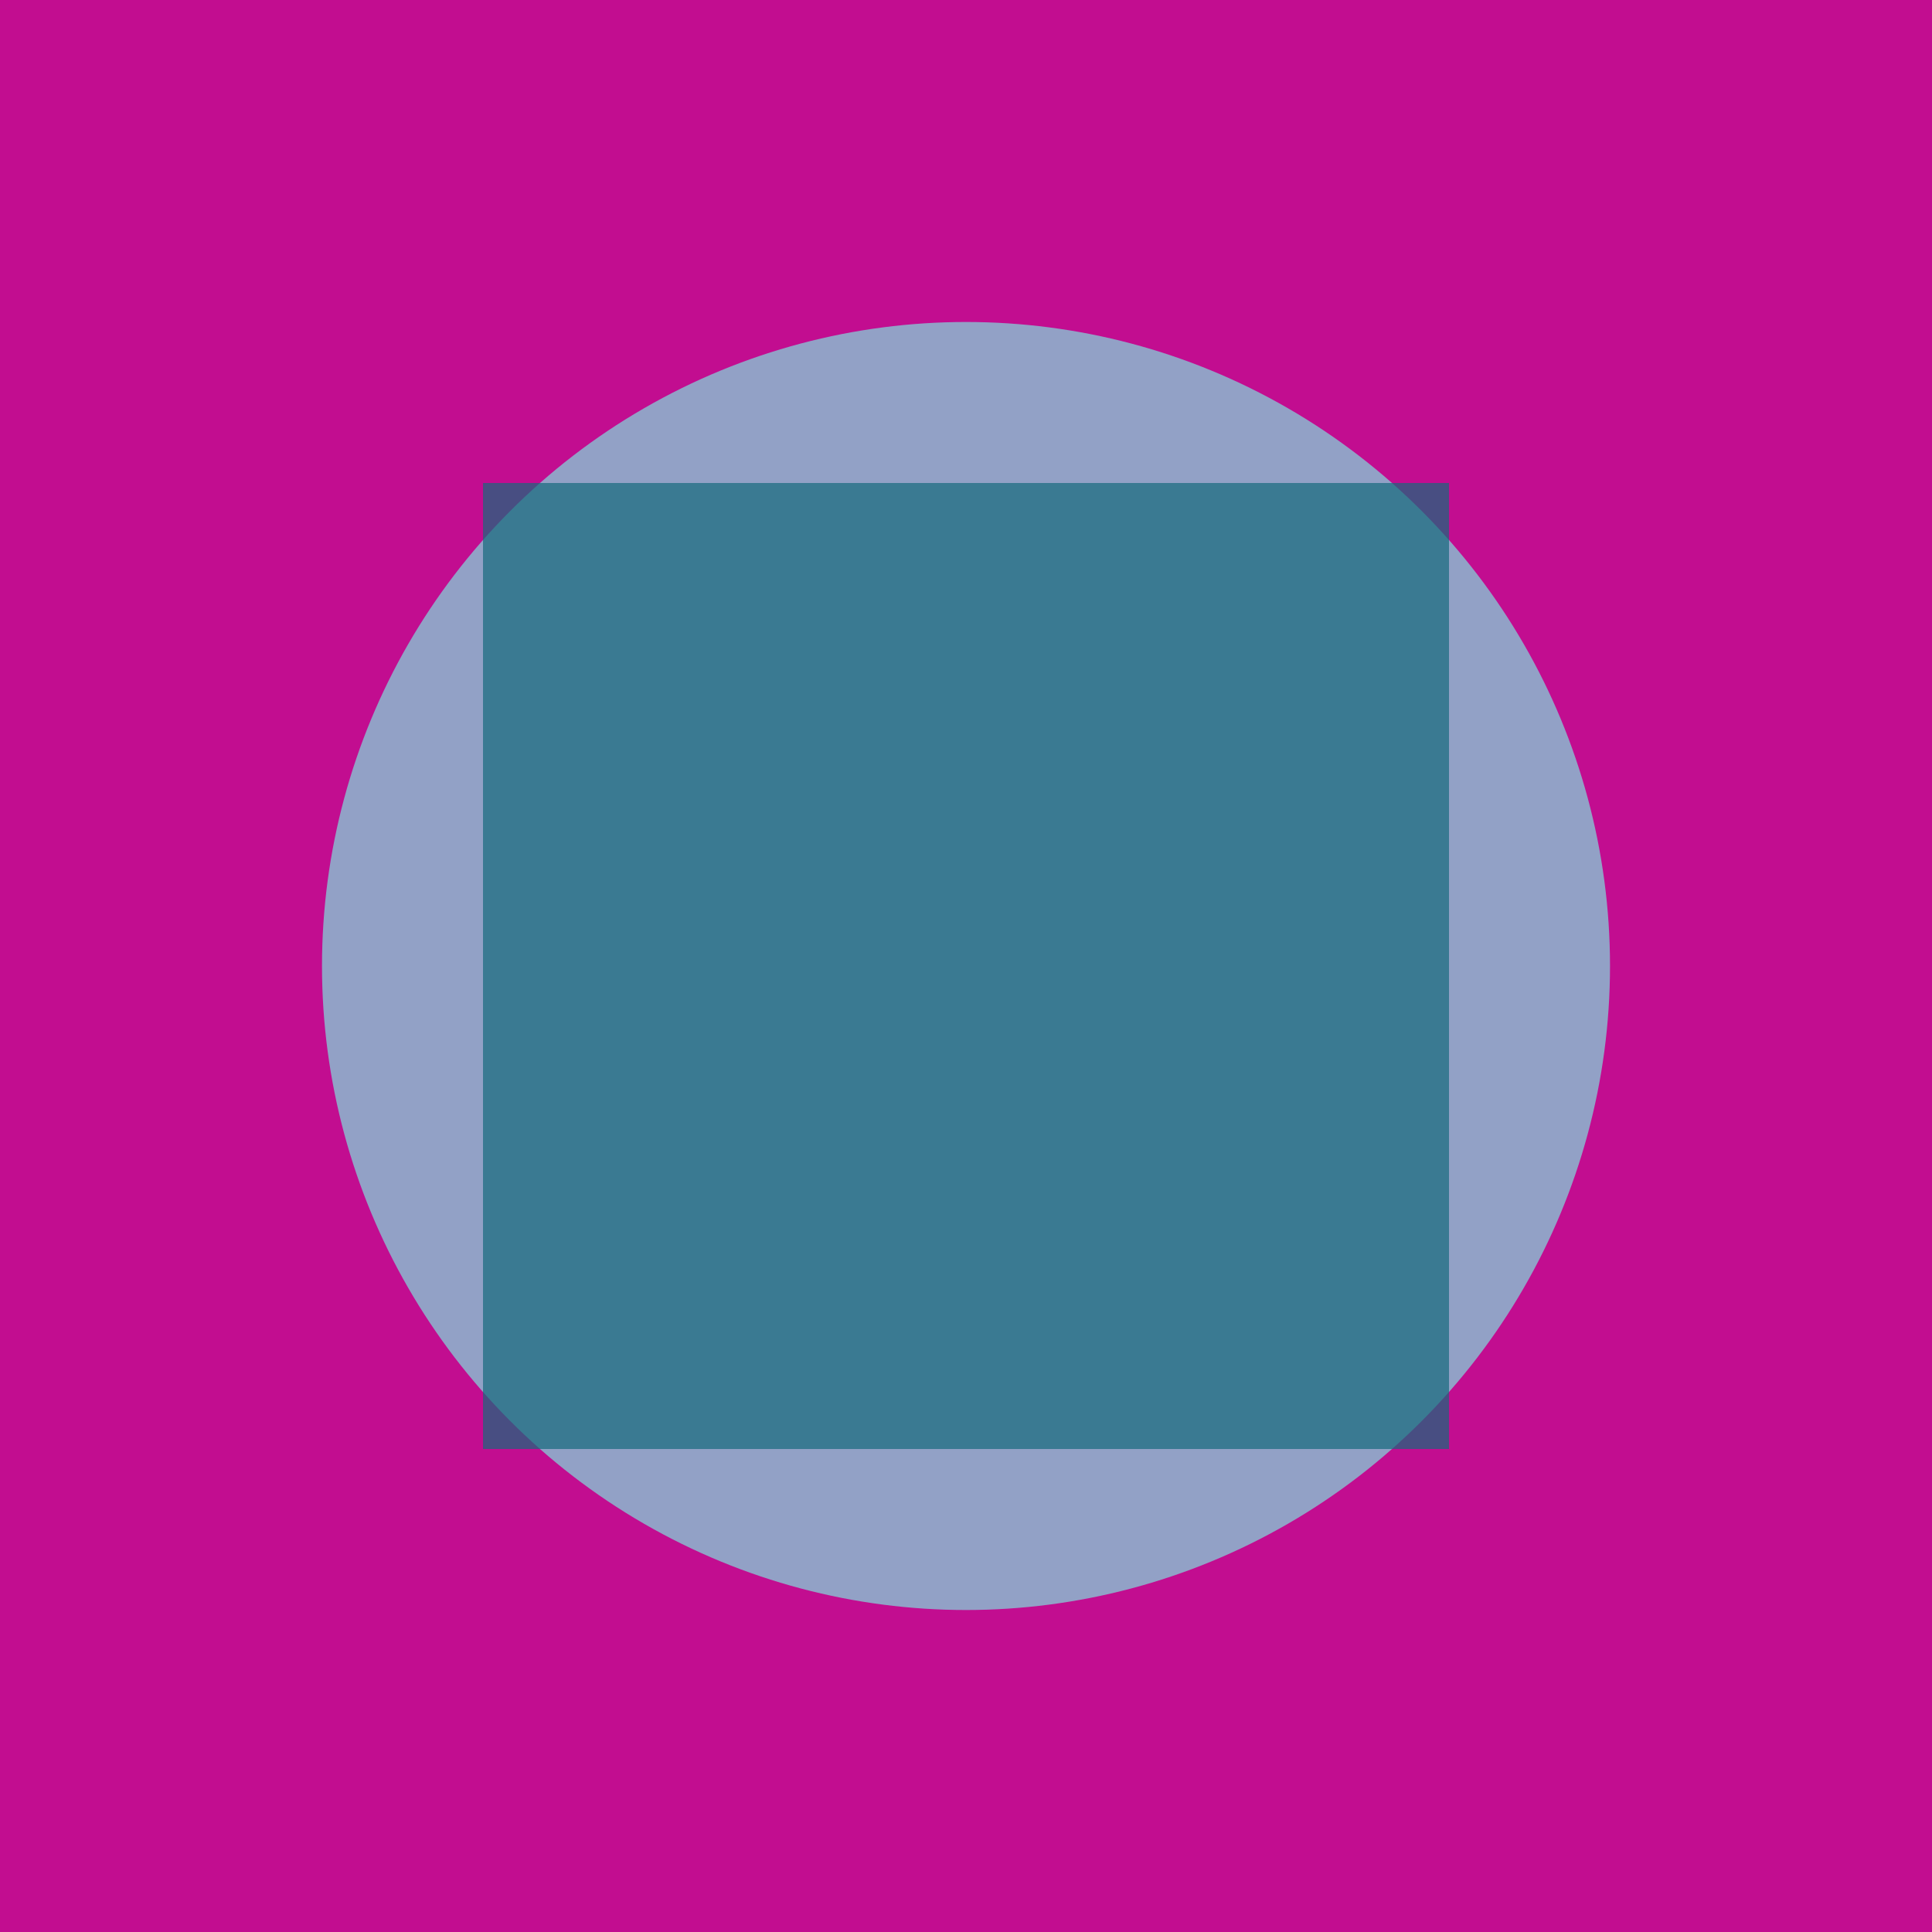 <svg width="68" height="68" viewBox="0 0 68 68" xmlns="http://www.w3.org/2000/svg">
      <rect width="68" height="68" fill="#C20D90"/>
      <circle cx="34" cy="34" r="22.667" fill="#92A1C6"/>
      <rect x="17" y="17" width="34" height="34" fill="#146A7C" opacity="0.7"/>
    </svg>